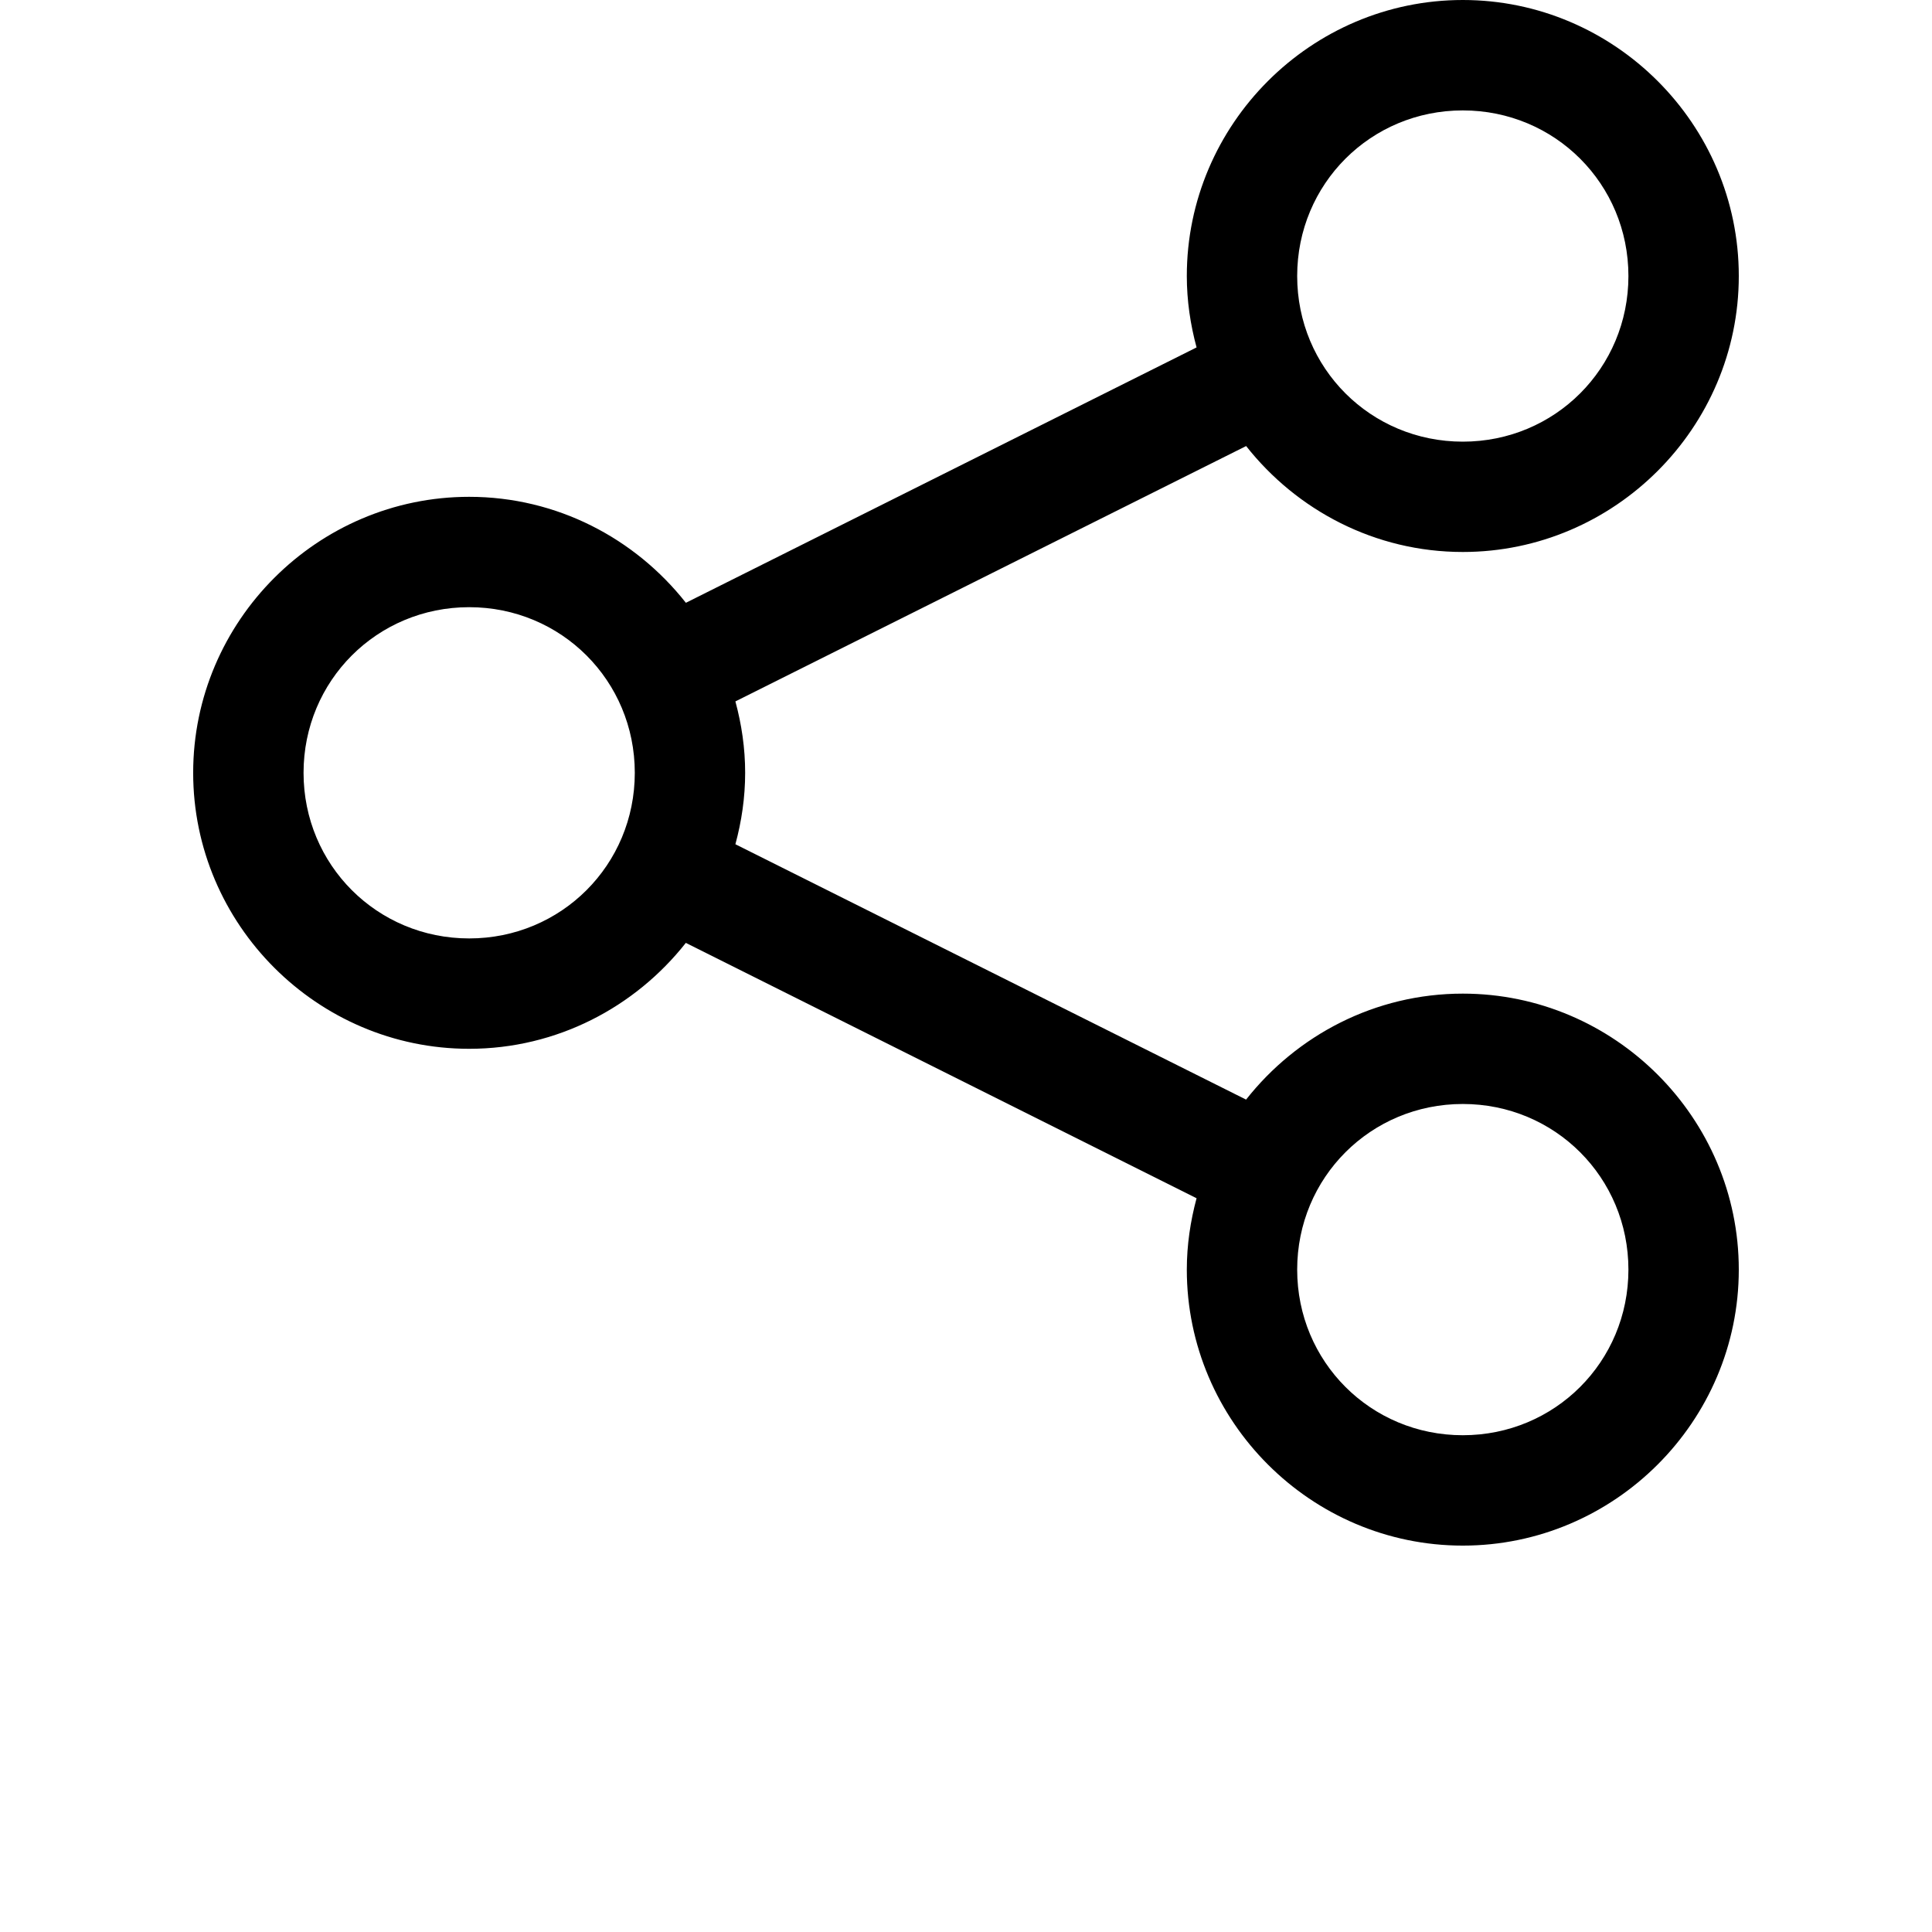 <svg width="700" height="700" viewBox="0 0 700 700" fill="none" xmlns="http://www.w3.org/2000/svg">
<g clip-path="url(#clip0_23_10)">
<path d="M530 0C475.016 0 430.004 45.012 430.004 99.996C430.004 108.957 431.301 117.601 433.539 125.879L248.509 218.402C230.15 195.093 201.782 180.007 169.986 180.007C115.002 180.007 69.99 225.019 69.99 280.003C69.99 334.987 115.002 379.999 169.986 379.999C201.748 379.999 230.134 364.913 248.49 341.62L433.54 434.143C431.318 442.42 430.005 451.049 430.005 460.006C430.005 514.99 475.017 560.002 530.001 560.002C584.985 560.002 629.997 514.99 629.997 460.006C629.997 405.022 584.985 360.01 530.001 360.01C498.204 360.01 469.837 375.096 451.478 398.405L266.448 305.882C268.686 297.605 269.983 288.96 269.983 279.999C269.983 271.038 268.686 262.413 266.448 254.136L451.498 161.613C469.857 184.906 498.225 199.992 530.002 199.992C584.986 199.992 629.998 154.98 629.998 99.996C629.998 45.012 584.986 0 530.002 0L530 0ZM530 40.004C563.371 40.004 590.008 66.641 590.008 100.012C590.008 133.383 563.371 160.02 530 160.02C496.629 160.02 469.992 133.383 469.992 100.012C469.992 66.641 496.629 40.004 530 40.004ZM169.99 219.994C203.361 219.994 229.998 246.631 229.998 280.002C229.998 313.373 203.361 340.01 169.99 340.01C136.619 340.01 109.982 313.373 109.982 280.002C109.982 246.631 136.619 219.994 169.99 219.994ZM530 399.994C563.371 399.994 590.008 426.631 590.008 460.002C590.008 493.373 563.371 520.01 530 520.01C496.629 520.01 469.992 493.373 469.992 460.002C469.992 426.631 496.629 399.994 530 399.994Z" fill="black"/>
</g>
<defs>
<clipPath id="clip0_23_10">
<rect width="700" height="700" fill="white"/>
</clipPath>
</defs>
</svg>

